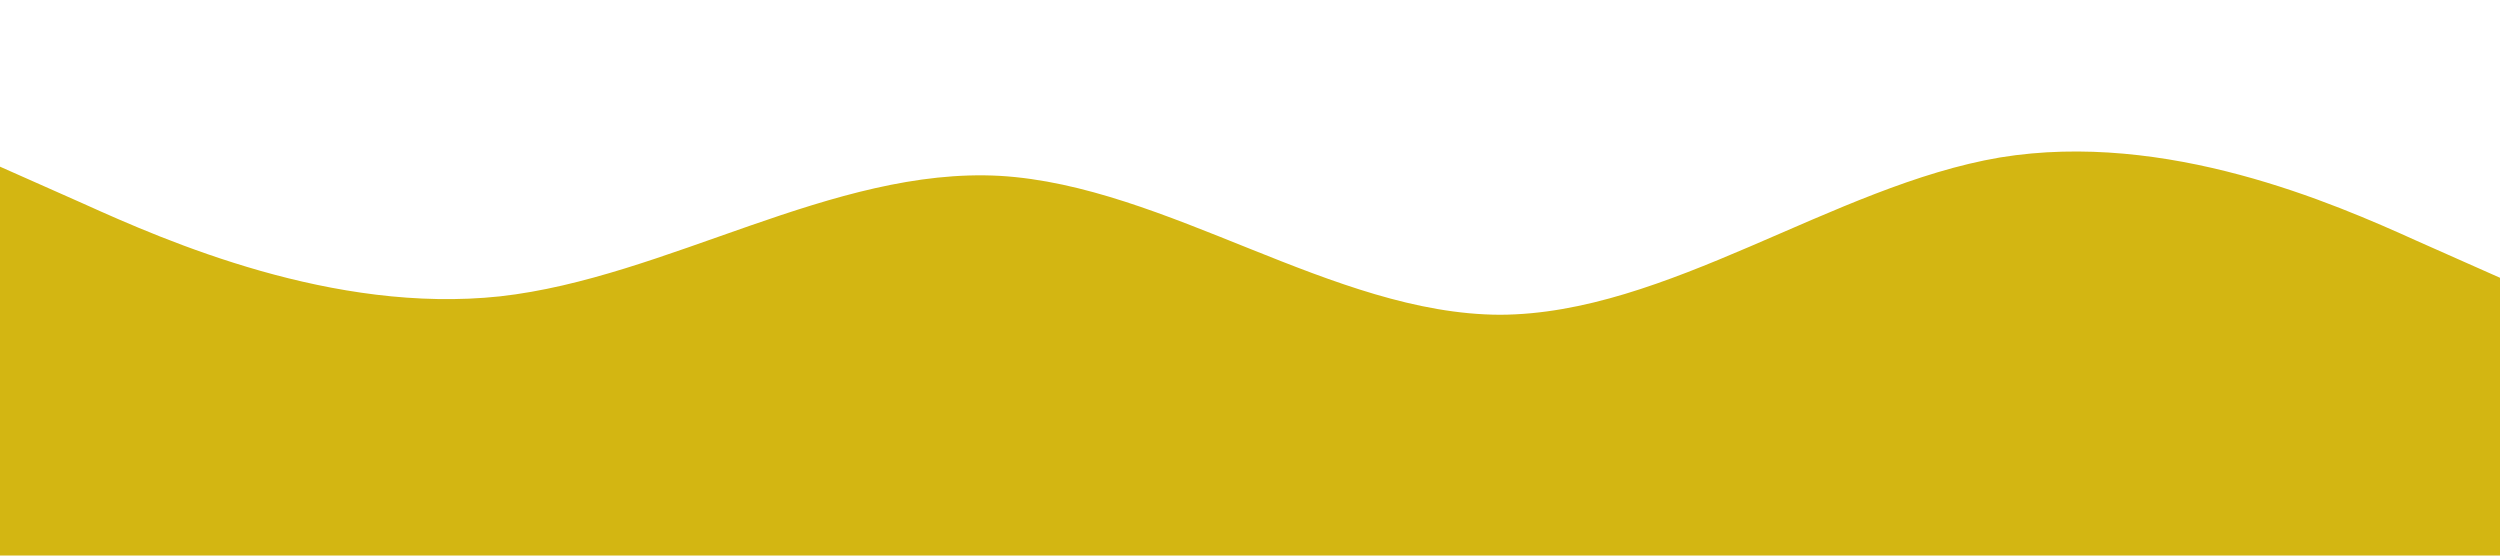 <?xml version="1.0" standalone="no"?><svg xmlns="http://www.w3.org/2000/svg" viewBox="0 0 1440 320"><path fill="#d3b612" fill-opacity="1" d="M0,96L48,117.3C96,139,192,181,288,170.7C384,160,480,96,576,101.3C672,107,768,181,864,181.3C960,181,1056,107,1152,90.7C1248,75,1344,117,1392,138.7L1440,160L1440,320L1392,320C1344,320,1248,320,1152,320C1056,320,960,320,864,320C768,320,672,320,576,320C480,320,384,320,288,320C192,320,96,320,48,320L0,320Z"></path></svg>